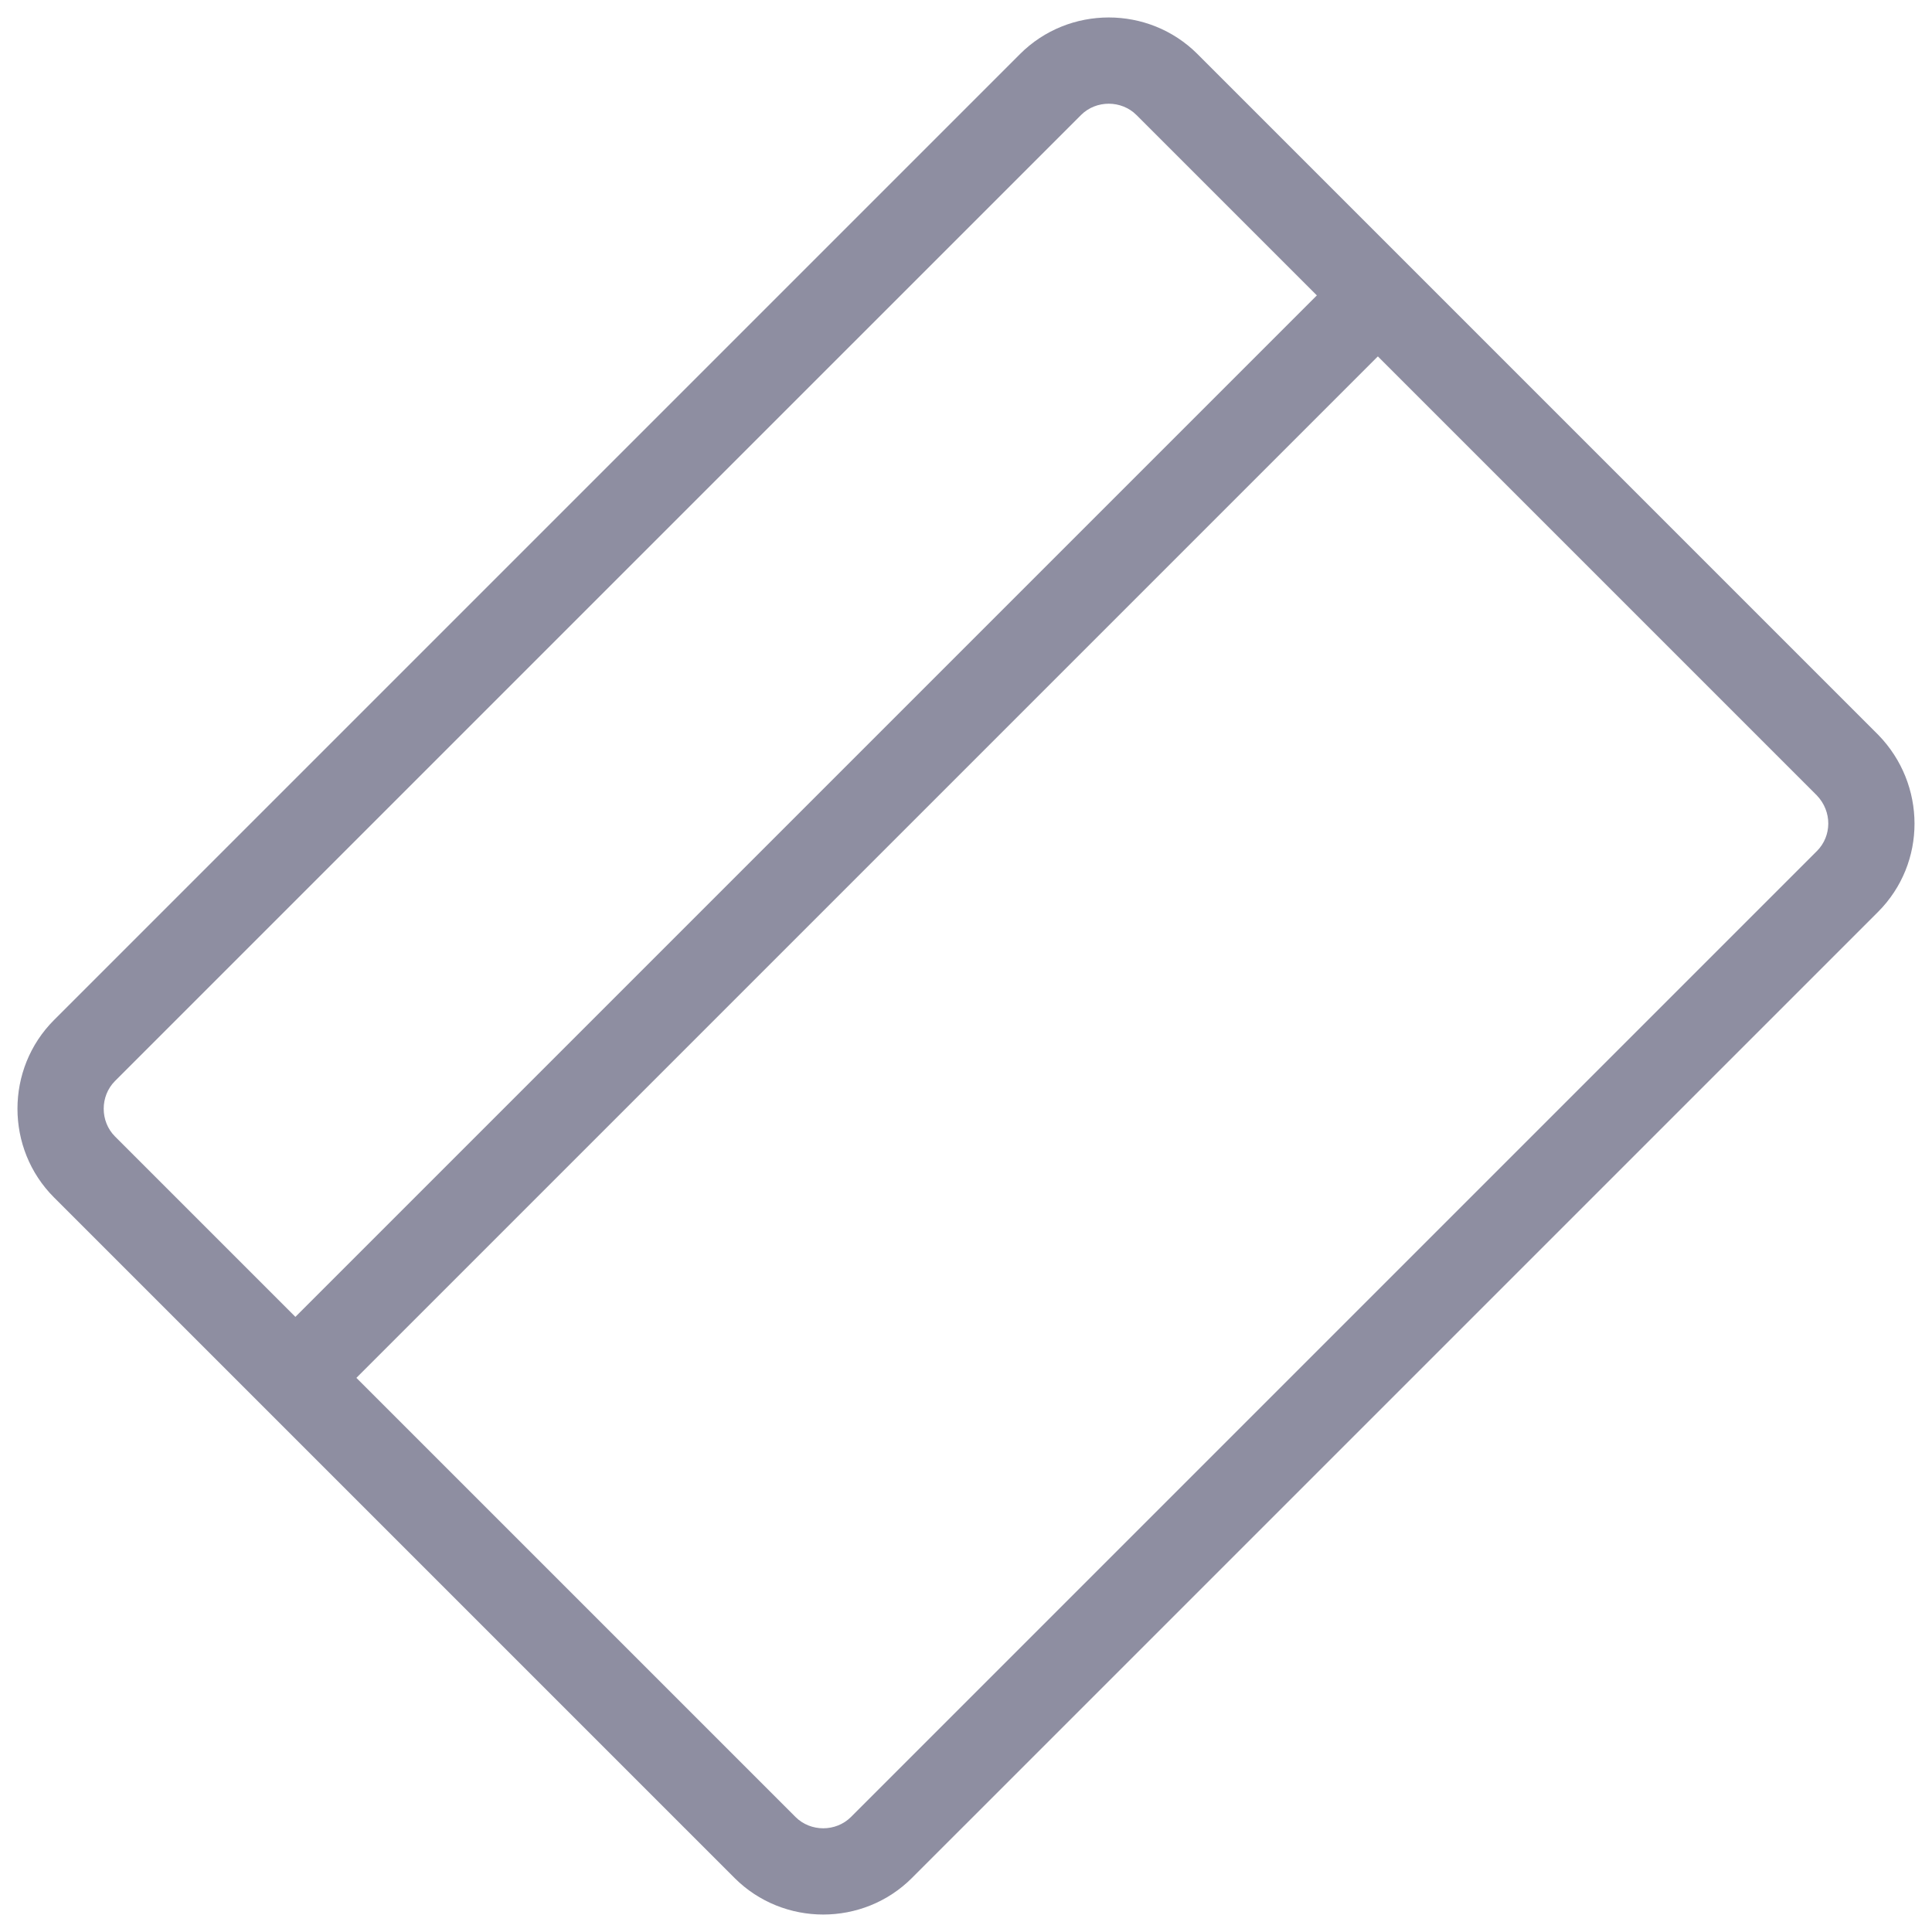<svg width="56" height="56" viewBox="0 0 56 56" fill="none" xmlns="http://www.w3.org/2000/svg">
<path fill-rule="evenodd" clip-rule="evenodd" d="M41.384 8.884L8.884 41.384L7.116 39.616L39.616 7.116L41.384 8.884Z" fill="#8E8EA1"/>
<path fill-rule="evenodd" clip-rule="evenodd" d="M32.941 3.334C32.504 2.897 31.77 2.897 31.334 3.334L3.333 31.334C2.897 31.771 2.897 32.504 3.333 32.941L23.058 52.666C23.495 53.103 24.229 53.103 24.666 52.666L52.666 24.666C53.095 24.237 53.113 23.523 52.659 23.052L32.941 3.334ZM29.566 1.566C30.979 0.153 33.295 0.153 34.709 1.566L54.445 21.303C55.836 22.732 55.853 25.014 54.434 26.434L26.433 54.434C25.02 55.847 22.704 55.847 21.291 54.434L1.566 34.709C0.153 33.296 0.153 30.979 1.566 29.566L29.566 1.566Z" fill="#8E8EA1"/>
</svg>
